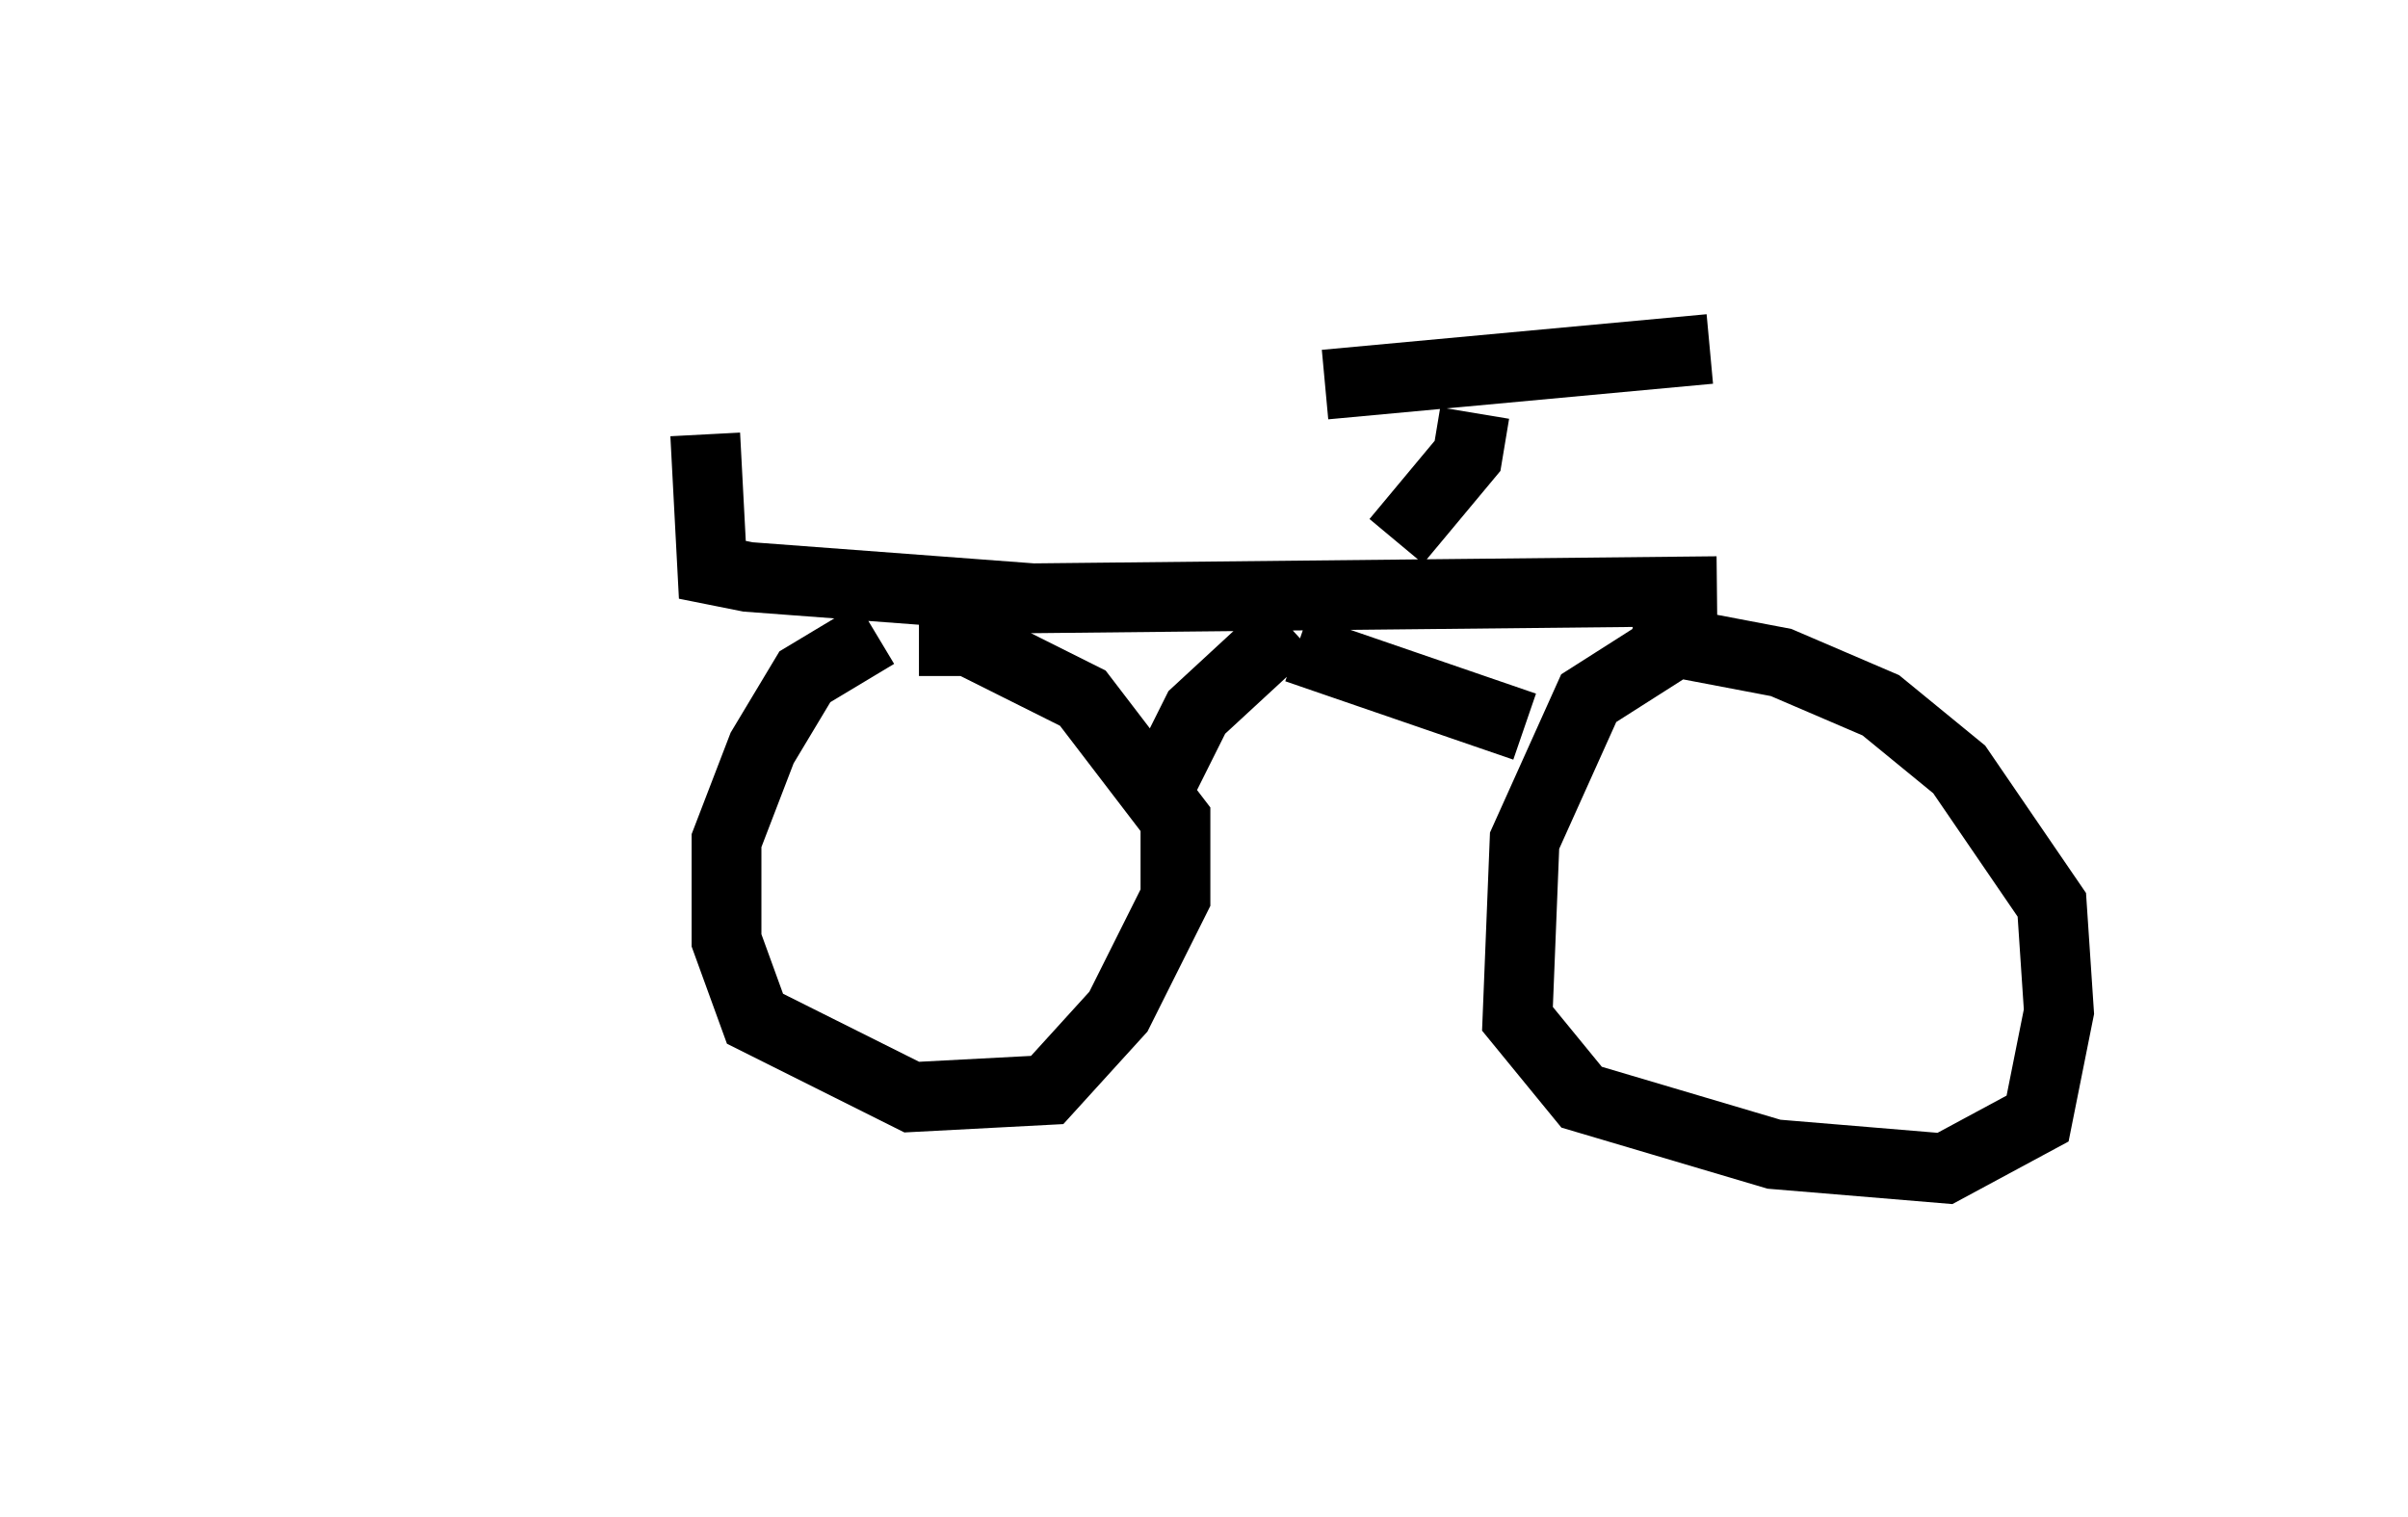 <?xml version="1.0" encoding="utf-8" ?>
<svg baseProfile="full" height="21.74" version="1.1" width="34.5" xmlns="http://www.w3.org/2000/svg" xmlns:ev="http://www.w3.org/2001/xml-events" xmlns:xlink="http://www.w3.org/1999/xlink"><defs /><rect fill="white" height="21.74" width="34.5" x="0" y="0" /><path d="M5, 5.51 m8.269, 0.408 m-3.165, 0.306 l0.102, 1.94 0.51, 0.102 l4.083, 0.306 9.8, -0.102 m-3.471, -2.552 l-0.102, 0.613 -1.021, 1.225 m-1.021, -2.246 l5.513, -0.51 m-11.944, 4.083 l-1.021, 0.613 -0.613, 1.021 l-0.51, 1.327 0.0, 1.429 l0.408, 1.123 2.246, 1.123 l1.94, -0.102 1.021, -1.123 l0.817, -1.633 0.0, -1.123 l-1.327, -1.735 -1.633, -0.817 l-0.715, 0.0 m10.719, 0.102 l-1.123, 0.715 -0.919, 2.042 l-0.102, 2.552 0.919, 1.123 l2.756, 0.817 2.45, 0.204 l1.327, -0.715 0.306, -1.531 l-0.102, -1.531 -1.327, -1.94 l-1.123, -0.919 -1.429, -0.613 l-2.144, -0.408 m-4.9, -0.102 l-1.327, 1.225 -0.51, 1.021 m1.94, -1.94 l3.267, 1.123 " fill="none" stroke="black" stroke-width="1" /></svg>